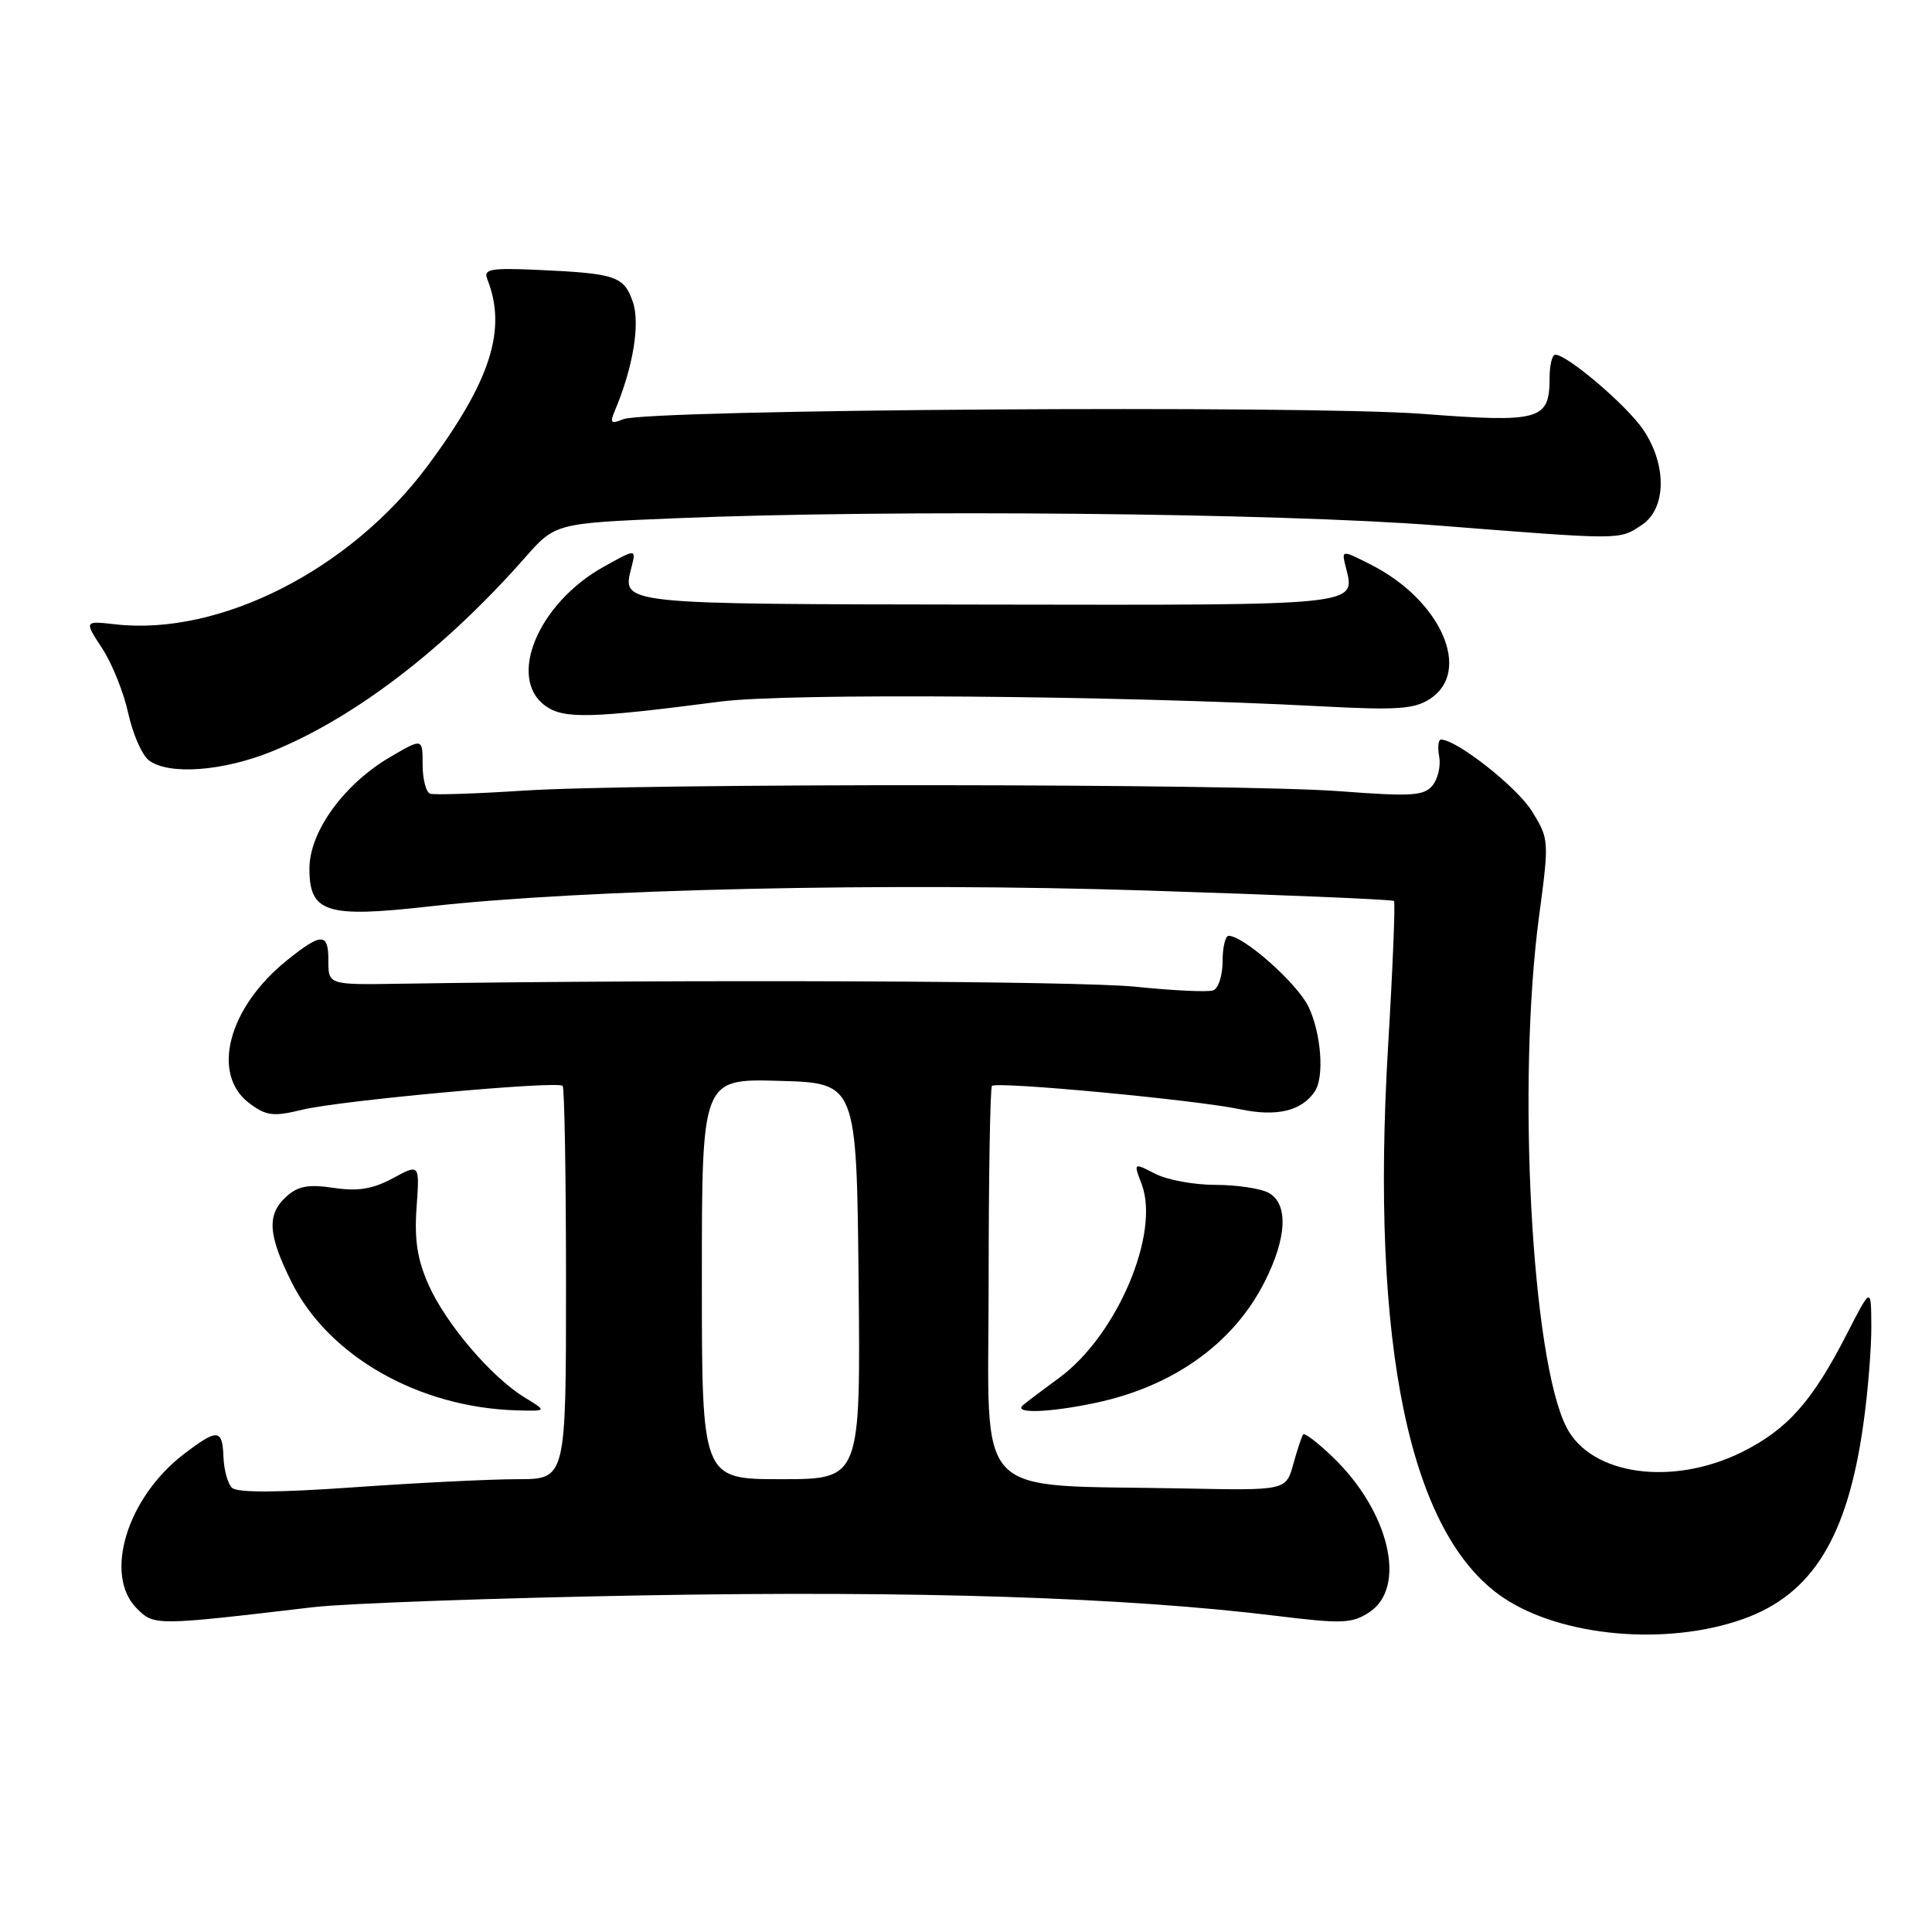 <?xml version="1.0" encoding="UTF-8" standalone="no"?>
<!DOCTYPE svg PUBLIC "-//W3C//DTD SVG 1.1//EN" "http://www.w3.org/Graphics/SVG/1.1/DTD/svg11.dtd" >
<svg xmlns="http://www.w3.org/2000/svg" xmlns:xlink="http://www.w3.org/1999/xlink" version="1.1" viewBox="0 0 256 256">
 <g >
 <path fill="currentColor"
d=" M 231.00 214.52 C 240.17 211.24 244.83 203.67 246.92 188.59 C 247.52 184.34 247.98 178.53 247.96 175.68 C 247.93 170.50 247.93 170.50 244.71 176.77 C 240.15 185.68 236.85 189.40 230.85 192.39 C 221.62 196.98 210.85 195.49 207.58 189.15 C 202.95 180.20 200.98 143.46 203.94 121.36 C 205.28 111.36 205.26 111.16 202.99 107.49 C 201.02 104.30 193.02 98.00 190.94 98.00 C 190.58 98.00 190.47 99.01 190.70 100.25 C 190.93 101.49 190.53 103.21 189.81 104.09 C 188.68 105.46 187.00 105.56 177.50 104.84 C 163.90 103.82 84.59 103.76 69.25 104.77 C 63.07 105.17 57.56 105.35 57.00 105.17 C 56.45 104.98 56.00 103.25 56.00 101.32 C 56.00 97.80 56.00 97.80 51.75 100.28 C 45.58 103.88 41.00 110.19 41.00 115.10 C 41.00 120.93 43.25 121.64 56.76 120.12 C 77.24 117.81 117.84 116.90 151.94 118.00 C 169.78 118.57 184.53 119.19 184.71 119.38 C 184.90 119.57 184.55 128.22 183.93 138.61 C 181.56 178.38 186.79 203.38 199.21 211.71 C 206.95 216.90 220.88 218.13 231.00 214.52 Z  M 41.50 212.96 C 45.90 212.45 65.70 211.74 85.50 211.39 C 121.41 210.76 149.24 211.66 169.21 214.12 C 177.85 215.18 179.16 215.13 181.44 213.63 C 186.47 210.34 184.10 200.27 176.60 193.07 C 174.64 191.18 172.87 189.83 172.68 190.07 C 172.49 190.31 171.90 192.07 171.37 194.00 C 170.40 197.50 170.40 197.50 156.95 197.23 C 128.39 196.66 131.00 199.39 131.00 170.09 C 131.00 155.92 131.20 144.13 131.44 143.89 C 132.07 143.26 158.52 145.75 164.31 146.98 C 169.16 148.01 172.49 147.22 174.23 144.60 C 175.50 142.70 175.07 136.94 173.39 133.41 C 171.93 130.34 164.80 124.00 162.80 124.00 C 162.36 124.00 162.00 125.53 162.00 127.39 C 162.00 129.26 161.44 130.99 160.75 131.23 C 160.06 131.48 155.45 131.26 150.50 130.75 C 143.02 129.97 90.90 129.76 53.00 130.35 C 43.50 130.50 43.50 130.50 43.51 127.23 C 43.52 123.57 42.59 123.57 38.01 127.26 C 30.22 133.52 27.91 142.38 33.07 146.21 C 35.30 147.87 36.22 147.98 40.07 147.04 C 45.08 145.82 73.85 143.19 74.55 143.88 C 74.80 144.13 75.00 155.96 75.00 170.17 C 75.00 196.00 75.00 196.00 68.58 196.00 C 65.05 196.00 55.31 196.48 46.95 197.07 C 36.72 197.79 31.41 197.81 30.73 197.13 C 30.17 196.57 29.67 194.74 29.61 193.06 C 29.48 189.32 28.82 189.27 24.38 192.66 C 16.83 198.42 13.69 208.69 18.13 213.13 C 20.43 215.43 20.55 215.43 41.50 212.96 Z  M 69.50 185.16 C 65.08 182.45 59.06 175.38 56.78 170.23 C 55.29 166.88 54.89 164.23 55.20 159.96 C 55.61 154.20 55.61 154.20 52.06 156.12 C 49.38 157.56 47.44 157.88 44.21 157.40 C 40.88 156.90 39.48 157.16 37.96 158.54 C 35.33 160.91 35.49 163.58 38.63 169.88 C 43.52 179.70 55.49 186.52 68.50 186.88 C 72.50 186.99 72.50 186.99 69.50 185.16 Z  M 145.20 185.88 C 155.48 183.70 163.45 178.00 167.56 169.87 C 170.55 163.98 170.74 159.47 168.07 158.04 C 167.00 157.47 163.83 157.00 161.02 157.00 C 158.20 157.00 154.62 156.34 153.05 155.52 C 150.19 154.05 150.19 154.05 151.28 156.92 C 153.74 163.46 147.99 176.97 140.36 182.56 C 138.23 184.12 136.07 185.75 135.55 186.19 C 134.19 187.35 139.01 187.19 145.20 185.88 Z  M 36.05 99.56 C 47.01 95.10 58.86 86.03 69.54 73.92 C 73.58 69.33 73.58 69.33 89.54 68.67 C 118.20 67.48 169.36 67.97 190.50 69.63 C 215.11 71.56 214.49 71.57 217.52 69.58 C 220.81 67.42 220.91 61.65 217.74 56.94 C 215.58 53.74 207.68 47.00 206.09 47.00 C 205.67 47.00 205.33 48.37 205.33 50.05 C 205.33 55.68 204.12 56.03 188.50 54.84 C 172.90 53.66 85.73 54.24 82.58 55.55 C 80.95 56.22 80.78 56.05 81.47 54.42 C 83.89 48.69 84.85 42.88 83.85 39.99 C 82.66 36.58 81.59 36.23 71.23 35.76 C 65.01 35.48 64.04 35.66 64.56 36.97 C 67.21 43.63 65.04 50.43 56.69 61.69 C 46.45 75.48 29.15 84.28 15.32 82.73 C 11.15 82.26 11.15 82.26 13.52 85.88 C 14.83 87.87 16.39 91.75 16.99 94.50 C 17.59 97.25 18.82 100.06 19.73 100.75 C 22.35 102.73 29.52 102.21 36.05 99.56 Z  M 95.49 92.96 C 104.35 91.81 147.76 92.15 175.26 93.60 C 185.17 94.12 187.41 93.96 189.51 92.59 C 195.07 88.94 190.95 79.56 181.71 74.85 C 177.74 72.83 177.74 72.83 178.33 75.17 C 179.61 80.30 180.65 80.19 130.96 80.11 C 81.47 80.04 82.42 80.14 83.69 75.11 C 84.29 72.71 84.29 72.71 79.99 75.10 C 71.33 79.92 67.17 89.83 72.25 93.52 C 74.69 95.29 78.25 95.20 95.49 92.96 Z  M 93.00 169.47 C 93.00 142.93 93.00 142.93 103.25 143.22 C 113.50 143.50 113.50 143.50 113.77 169.75 C 114.03 196.00 114.03 196.00 103.52 196.00 C 93.00 196.00 93.00 196.00 93.00 169.47 Z "/>
</g>
</svg>